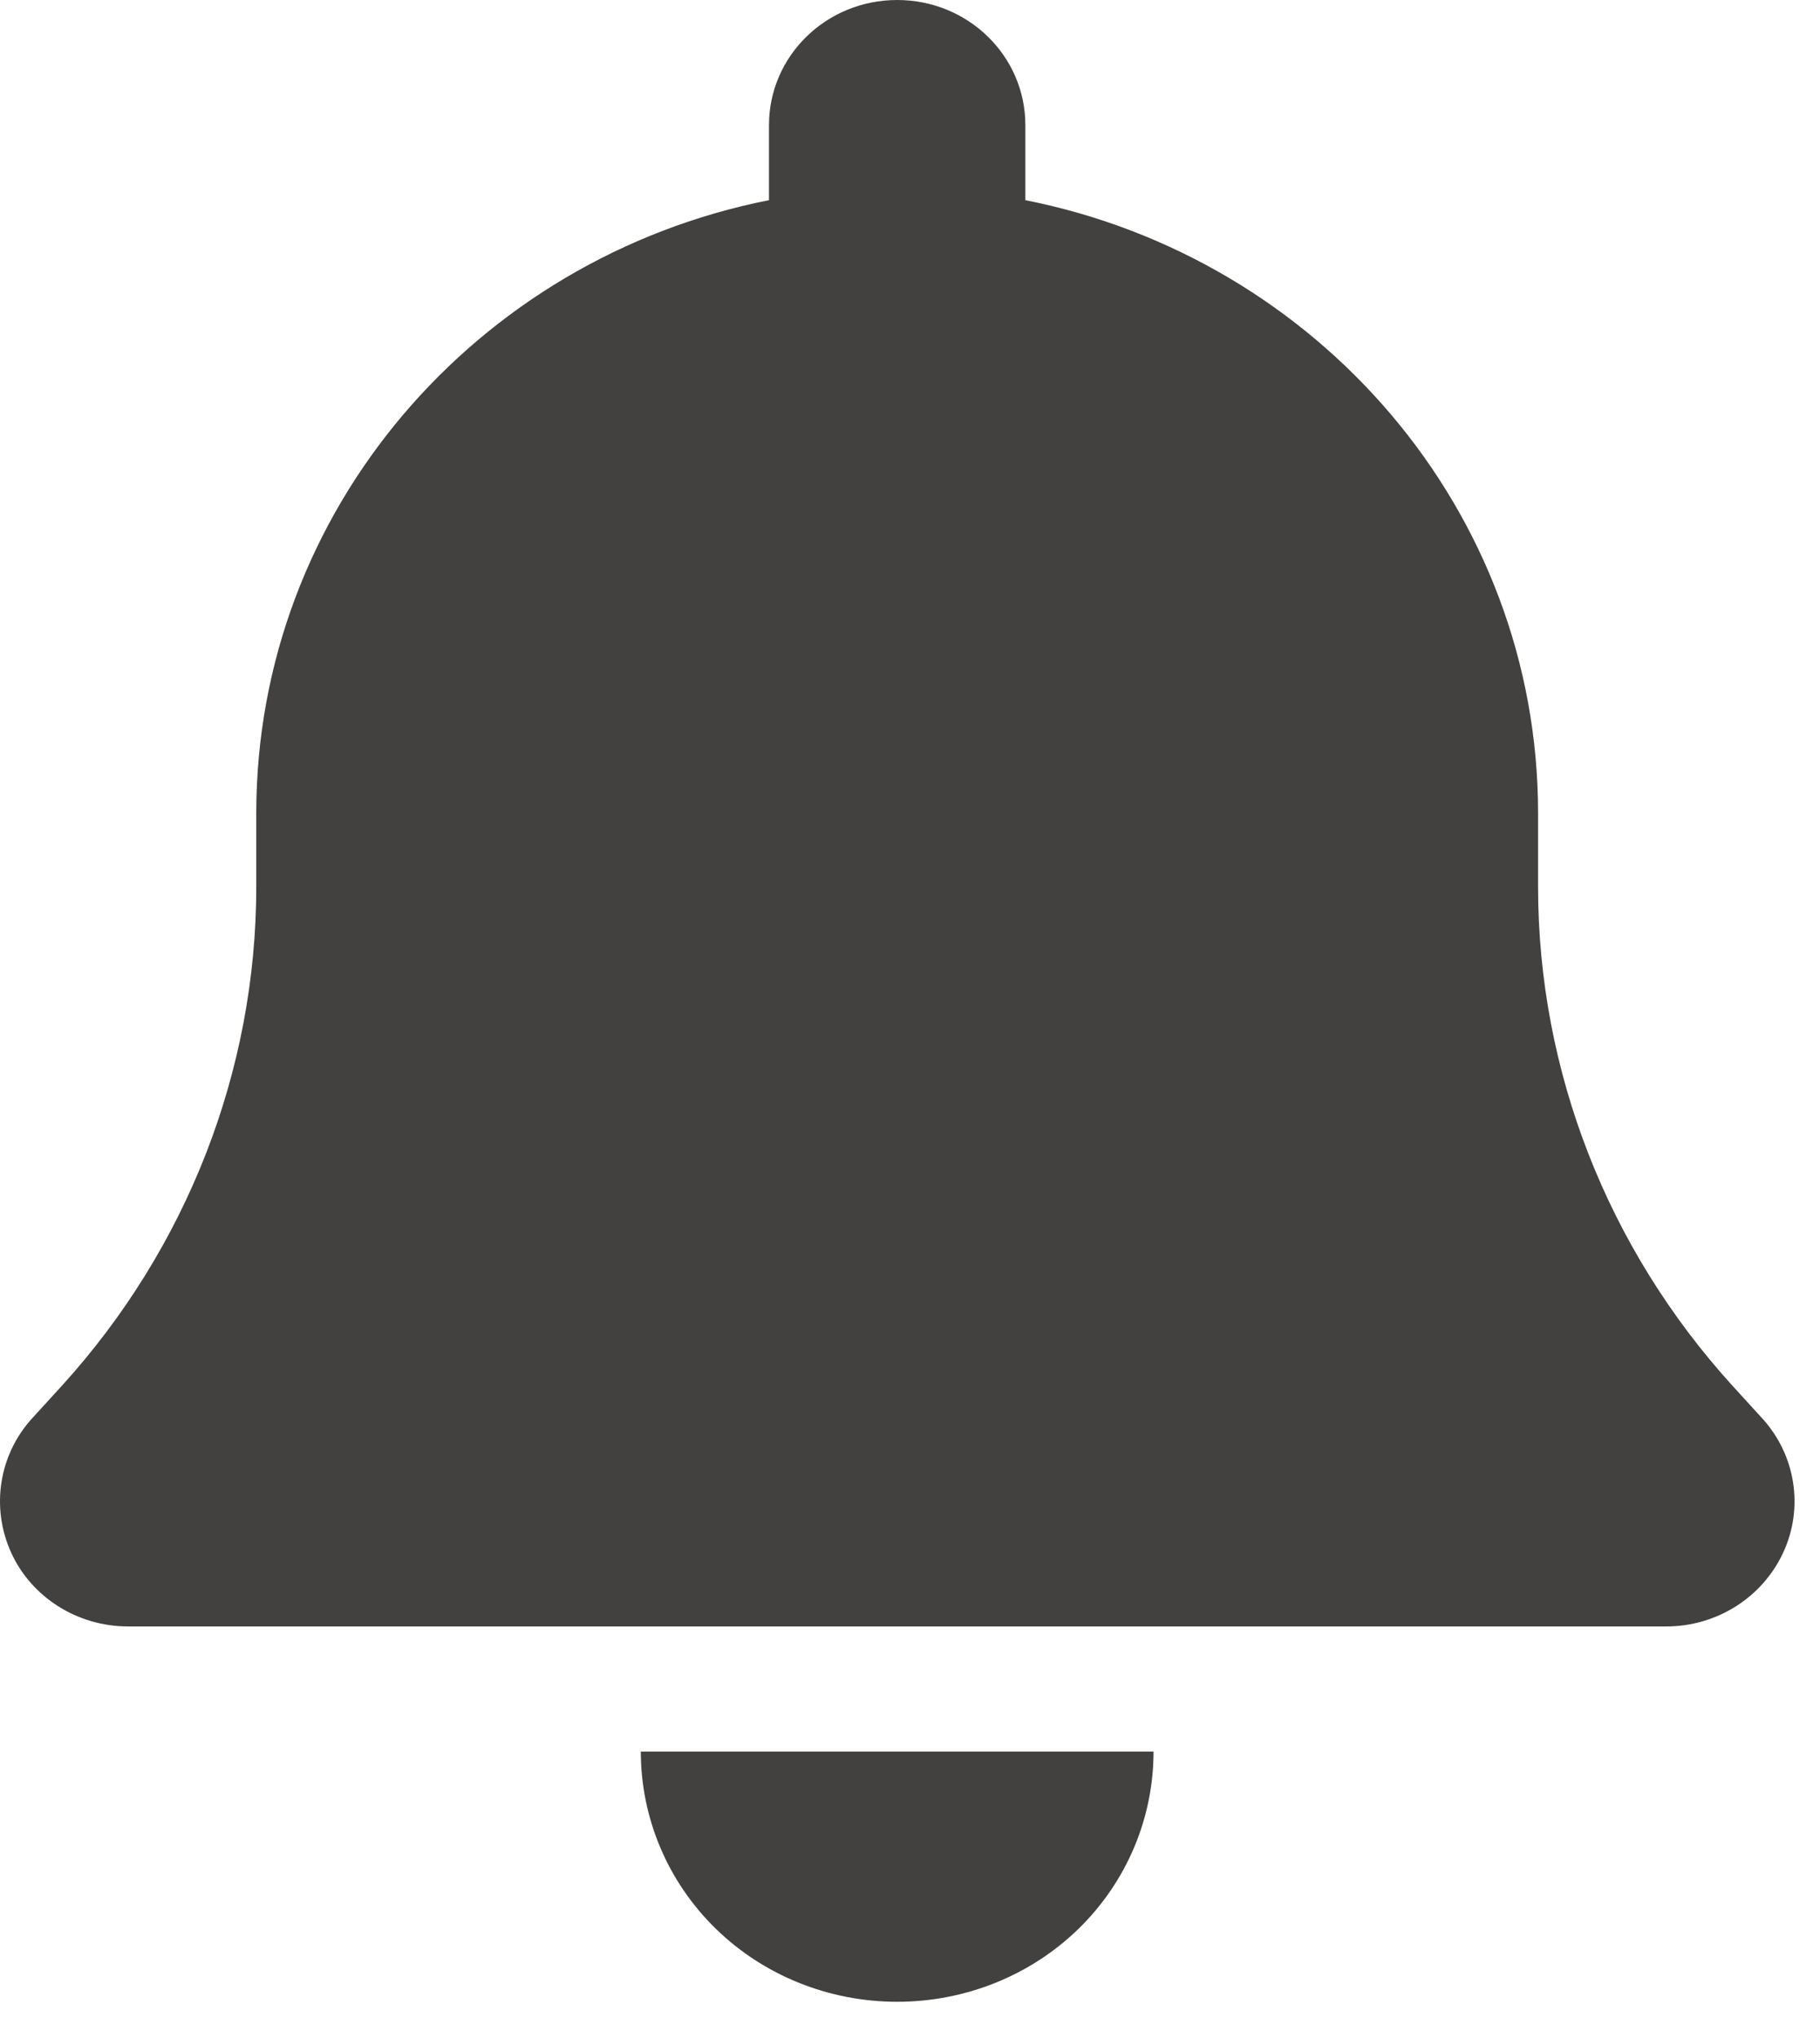 <svg width="42" height="47" viewBox="0 0 42 47" fill="none" xmlns="http://www.w3.org/2000/svg">
<path d="M20.704 0C19.068 0 17.746 1.29 17.746 2.886V4.617C10.998 5.952 5.914 11.777 5.914 18.757V20.452C5.914 24.691 4.315 28.785 1.431 31.959L0.747 32.708C-0.03 33.555 -0.214 34.773 0.257 35.81C0.728 36.847 1.792 37.514 2.956 37.514H38.452C39.617 37.514 40.67 36.847 41.151 35.81C41.632 34.773 41.438 33.555 40.661 32.708L39.977 31.959C37.093 28.785 35.494 24.7 35.494 20.452V18.757C35.494 11.777 30.41 5.952 23.662 4.617V2.886C23.662 1.29 22.34 0 20.704 0ZM24.892 44.485C26.001 43.403 26.62 41.933 26.62 40.4H14.788C14.788 41.933 15.408 43.403 16.517 44.485C17.626 45.567 19.133 46.171 20.704 46.171C22.276 46.171 23.782 45.567 24.892 44.485Z" fill="#434040"/>
</svg>
